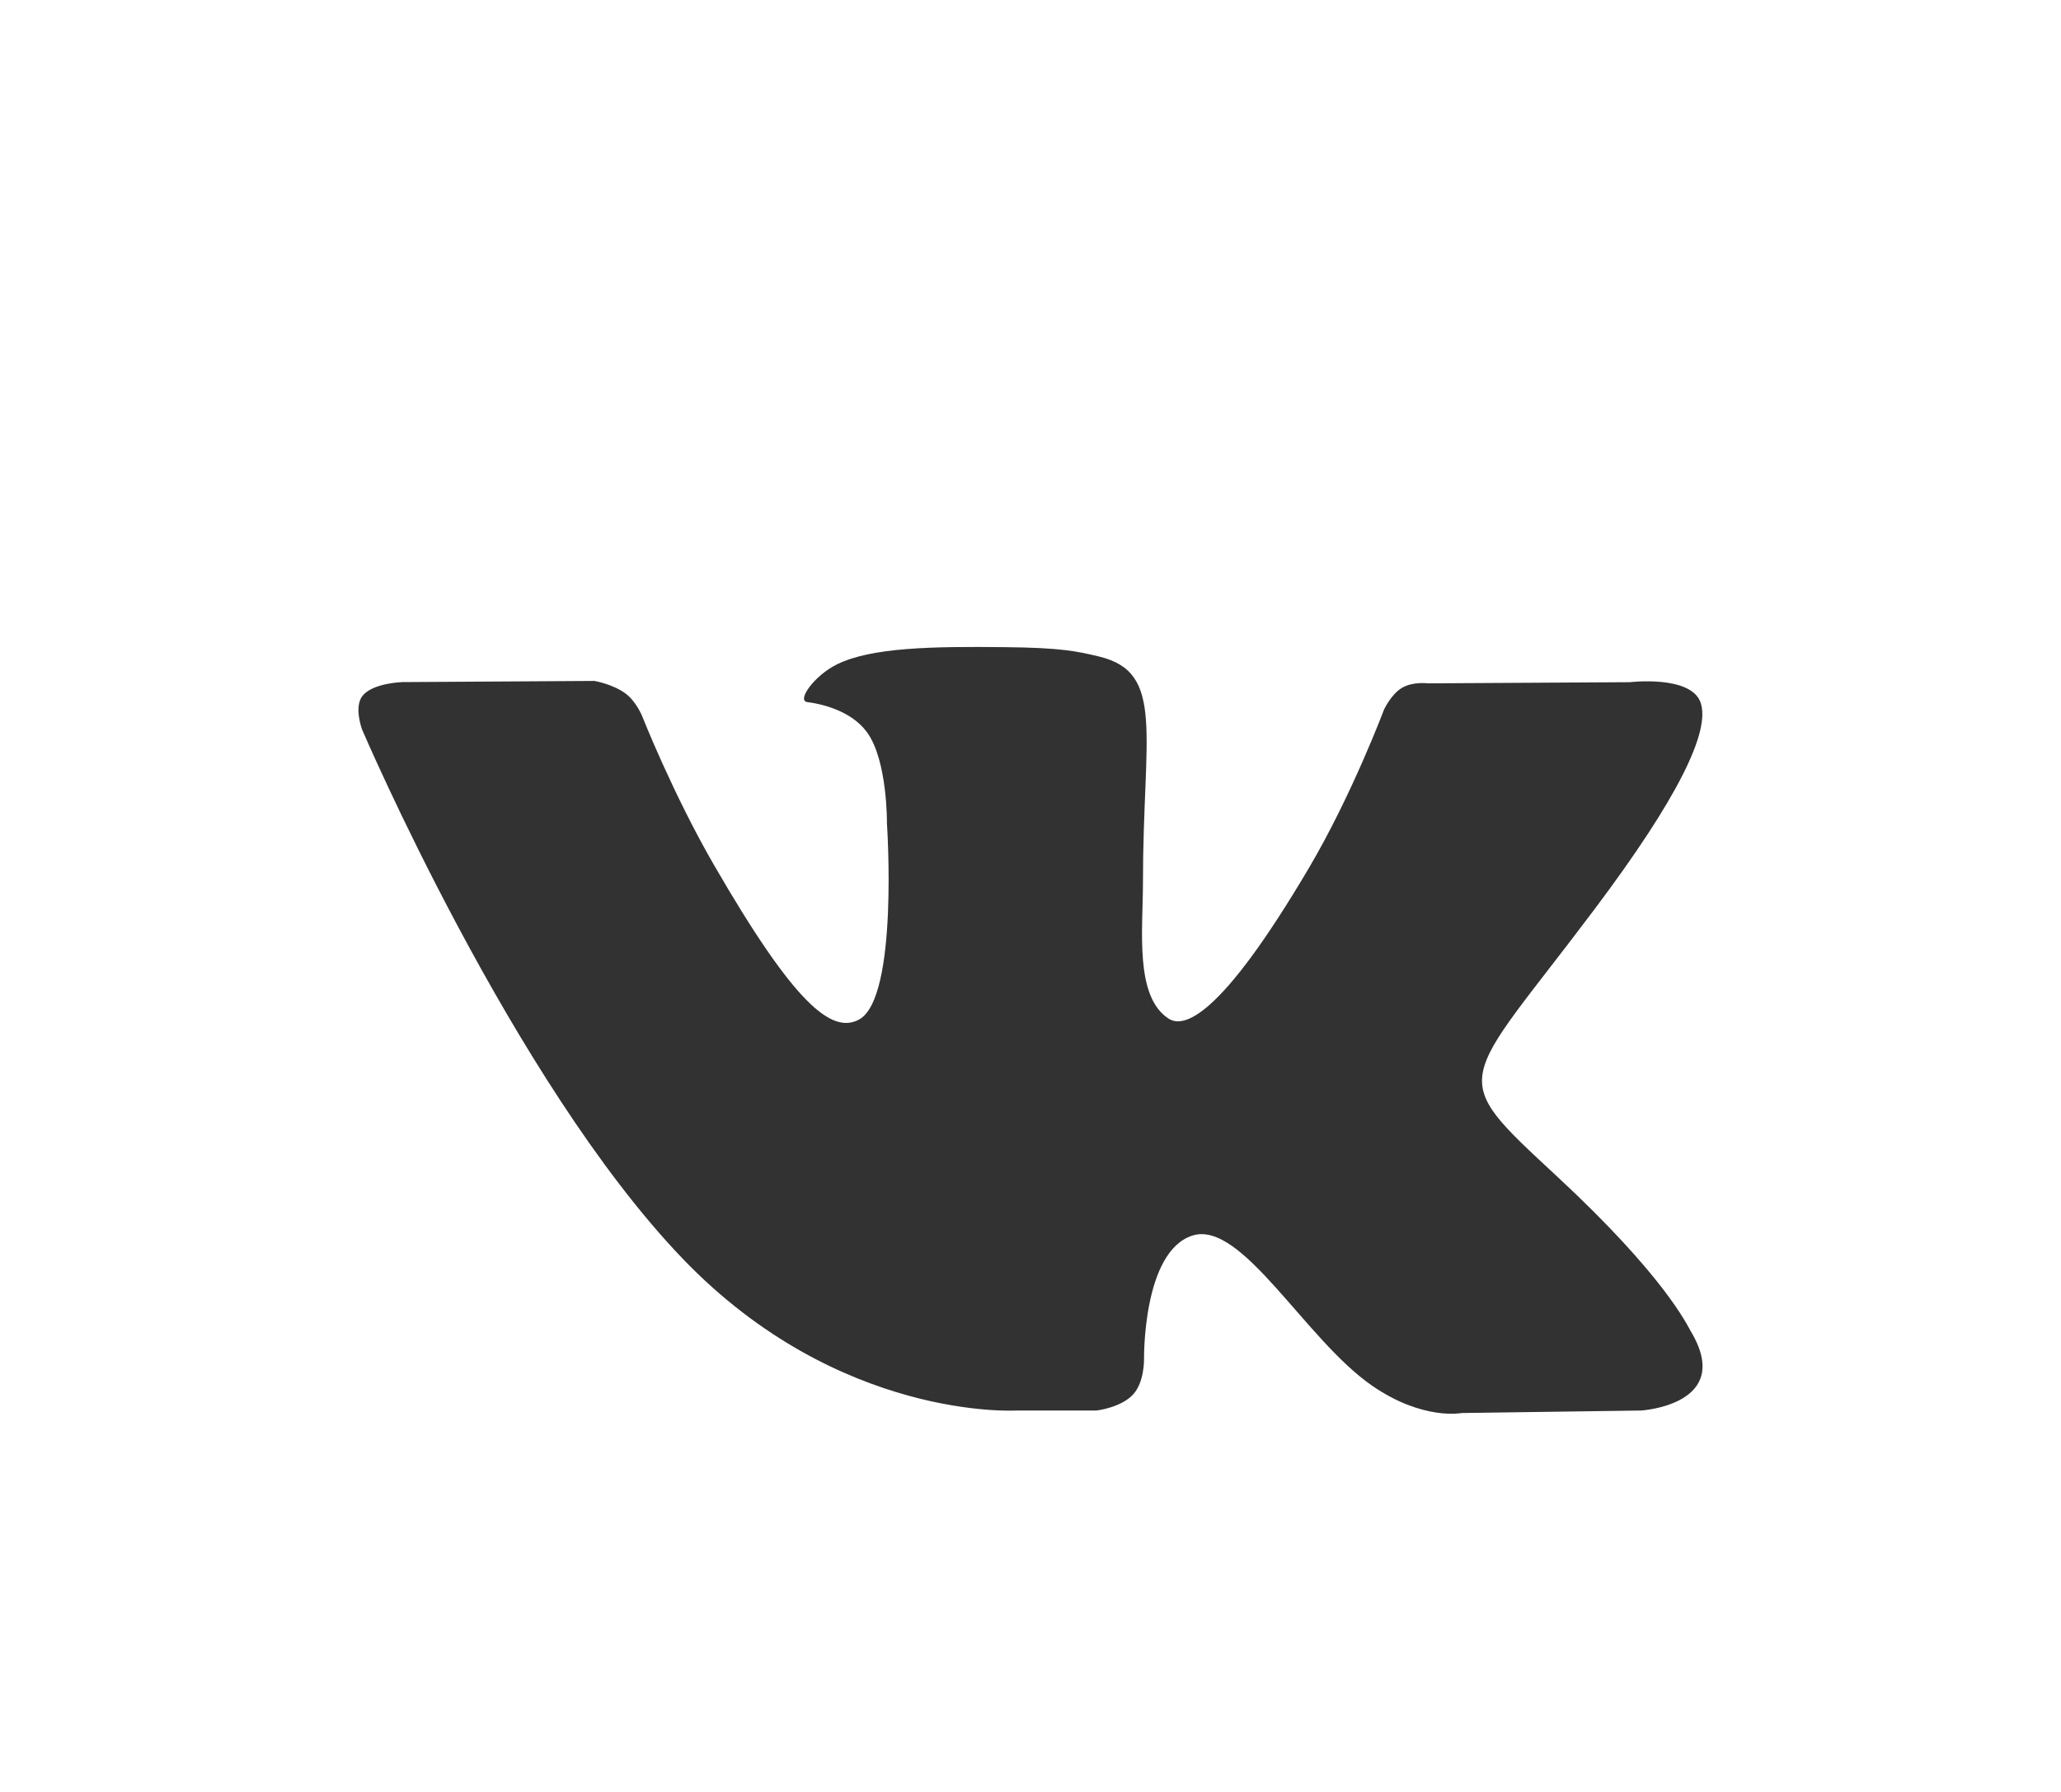 <svg width="23" height="20" viewBox="0 0 23 20" fill="none" xmlns="http://www.w3.org/2000/svg">
<g clip-path="url(#clip0)" filter="url(#filter0_d)">
<path d="M18.866 10.854C18.826 10.787 18.577 10.245 17.377 9.131C16.12 7.965 16.289 8.154 17.802 6.138C18.724 4.909 19.092 4.159 18.977 3.839C18.867 3.533 18.189 3.614 18.189 3.614L15.935 3.627C15.935 3.627 15.769 3.604 15.644 3.678C15.523 3.751 15.445 3.92 15.445 3.92C15.445 3.92 15.088 4.871 14.612 5.679C13.607 7.385 13.205 7.475 13.041 7.369C12.66 7.122 12.755 6.377 12.755 5.848C12.755 4.195 13.006 3.506 12.267 3.328C12.021 3.269 11.841 3.229 11.214 3.223C10.409 3.214 9.728 3.225 9.342 3.414C9.086 3.54 8.888 3.82 9.009 3.836C9.158 3.855 9.495 3.927 9.674 4.171C9.906 4.485 9.898 5.192 9.898 5.192C9.898 5.192 10.031 7.137 9.587 7.379C9.282 7.545 8.865 7.206 7.97 5.658C7.511 4.866 7.165 3.99 7.165 3.99C7.165 3.99 7.098 3.826 6.979 3.739C6.834 3.633 6.632 3.6 6.632 3.6L4.489 3.613C4.489 3.613 4.167 3.622 4.049 3.762C3.944 3.886 4.041 4.143 4.041 4.143C4.041 4.143 5.719 8.069 7.618 10.048C9.361 11.862 11.339 11.743 11.339 11.743H12.236C12.236 11.743 12.507 11.713 12.645 11.564C12.772 11.427 12.767 11.17 12.767 11.17C12.767 11.17 12.75 9.967 13.308 9.79C13.859 9.616 14.566 10.953 15.315 11.468C15.881 11.857 16.311 11.771 16.311 11.771L18.315 11.743C18.315 11.743 19.363 11.679 18.866 10.854Z" fill="#323232"/>
</g>
<defs>
<filter id="filter0_d" x="0" y="0" width="23" height="23" filterUnits="userSpaceOnUse" color-interpolation-filters="sRGB">
<feFlood flood-opacity="0" result="BackgroundImageFix"/>
<feColorMatrix in="SourceAlpha" type="matrix" values="0 0 0 0 0 0 0 0 0 0 0 0 0 0 0 0 0 0 127 0"/>
<feOffset dy="4"/>
<feGaussianBlur stdDeviation="2"/>
<feColorMatrix type="matrix" values="0 0 0 0 0 0 0 0 0 0 0 0 0 0 0 0 0 0 0.25 0"/>
<feBlend mode="normal" in2="BackgroundImageFix" result="effect1_dropShadow"/>
<feBlend mode="normal" in="SourceGraphic" in2="effect1_dropShadow" result="shape"/>
</filter>
<clipPath id="clip0">
<rect width="15" height="15" fill="white" transform="translate(4)"/>
</clipPath>
</defs>
</svg>
